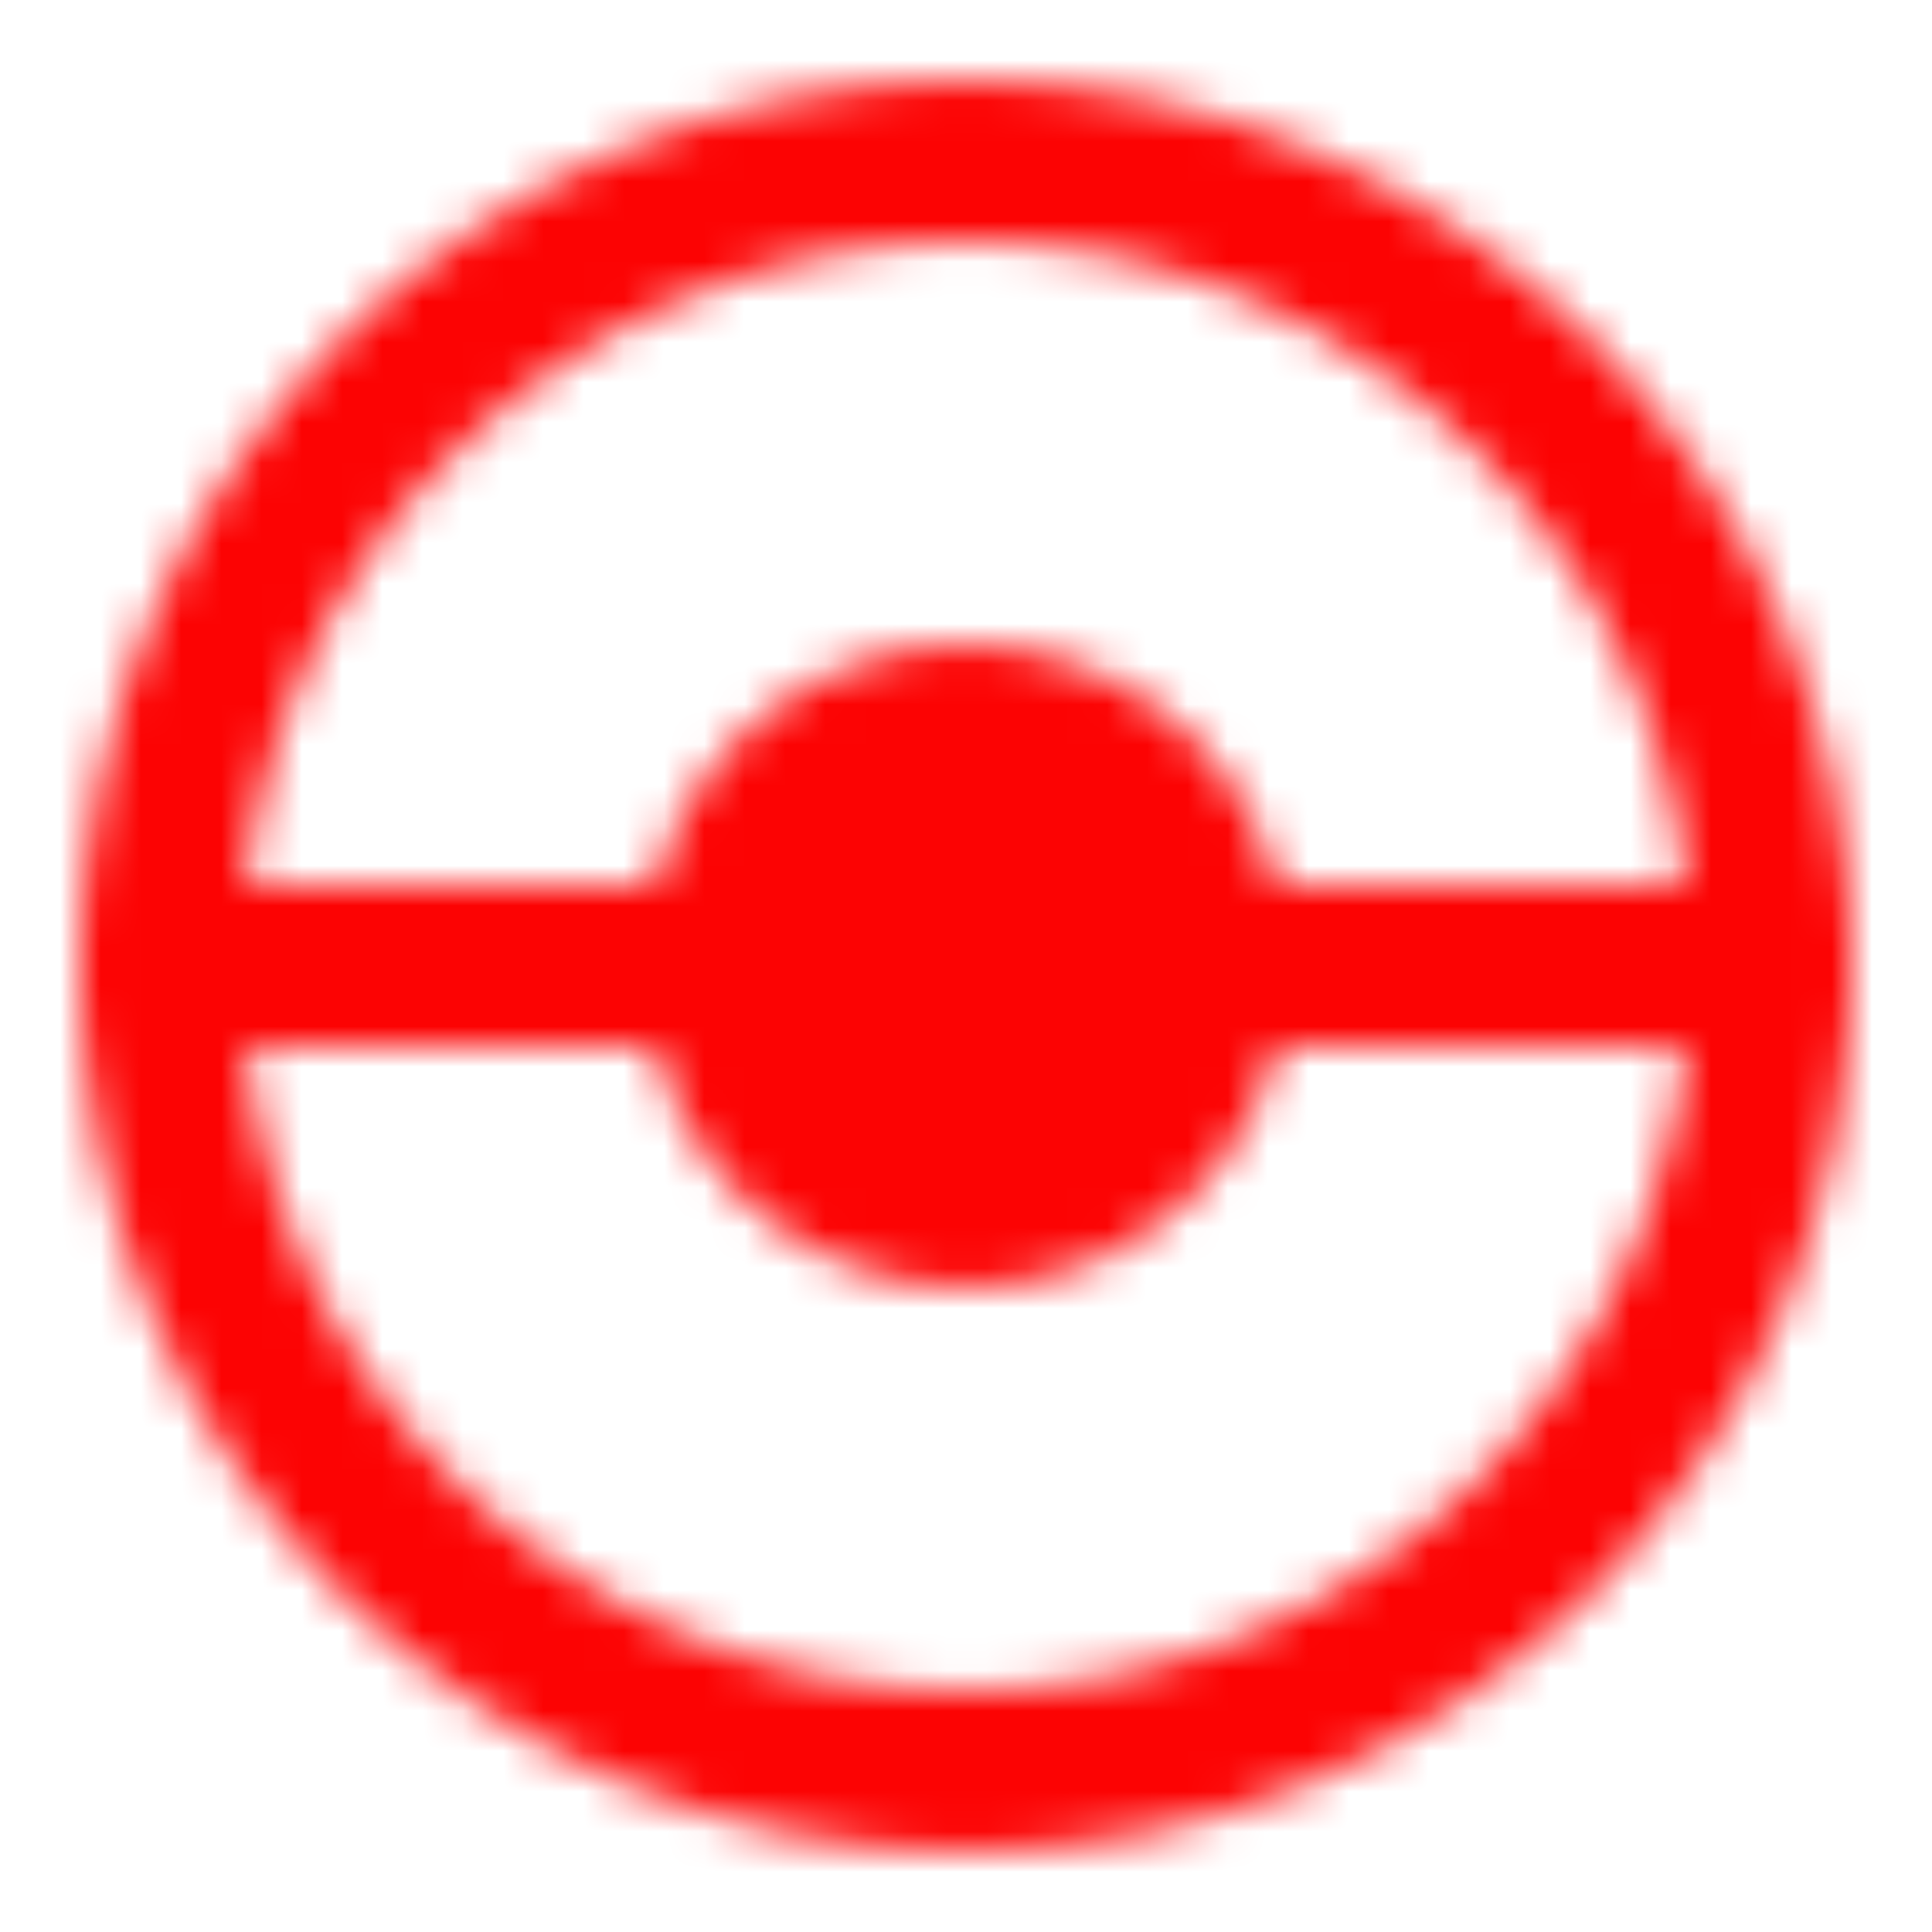 <svg xmlns="http://www.w3.org/2000/svg" width="32" height="32" viewBox="0 0 48 48"><defs><mask id="ipSPokeballOne0"><g fill="none"><path stroke="#fff" stroke-linejoin="round" stroke-width="4" d="M24 44c11.046 0 20-8.954 20-20S35.046 4 24 4S4 12.954 4 24s8.954 20 20 20Z"/><circle cx="24" cy="24" r="6" fill="#fff" stroke="#fff" stroke-linejoin="round" stroke-width="4"/><path stroke="#fff" stroke-linecap="round" stroke-linejoin="round" stroke-width="4" d="M30 24h14M4 24h14"/><circle cx="24" cy="24" r="2" fill="#000"/></g></mask></defs><path fill="#fc0303" d="M0 0h48v48H0z" mask="url(#ipSPokeballOne0)"/></svg>